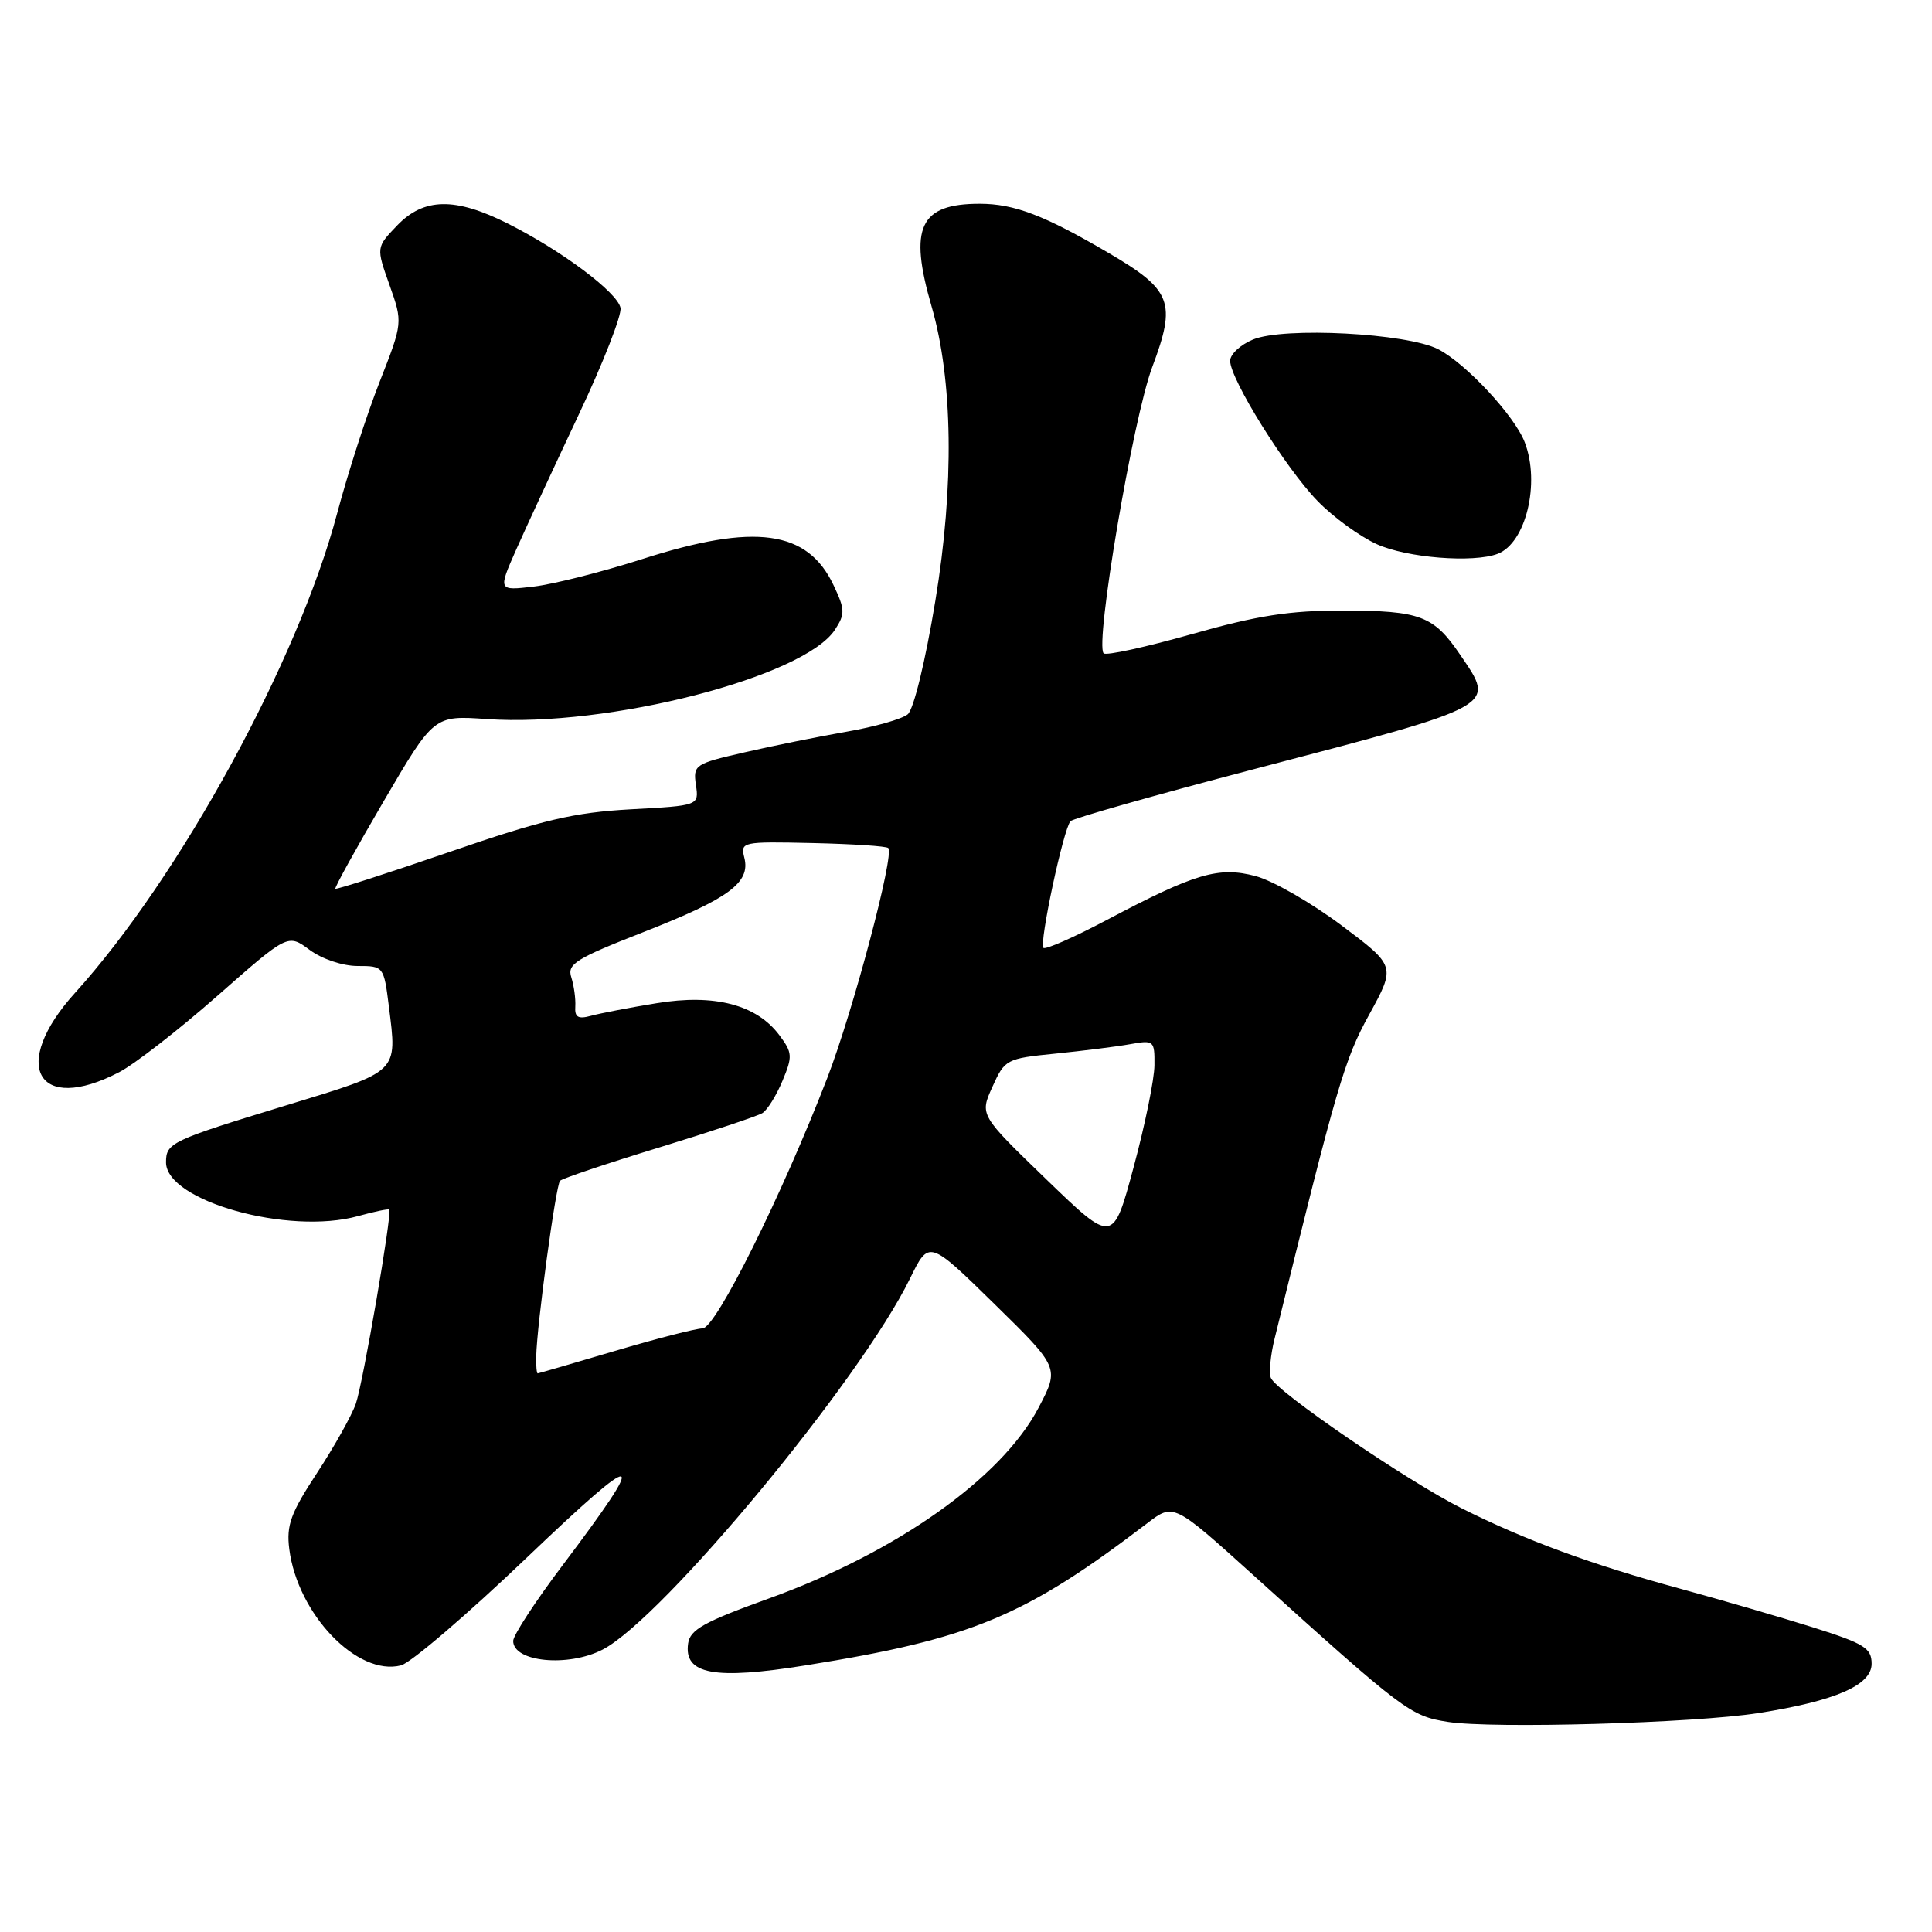 <?xml version="1.0" encoding="UTF-8" standalone="no"?>
<!DOCTYPE svg PUBLIC "-//W3C//DTD SVG 1.1//EN" "http://www.w3.org/Graphics/SVG/1.1/DTD/svg11.dtd" >
<svg xmlns="http://www.w3.org/2000/svg" xmlns:xlink="http://www.w3.org/1999/xlink" version="1.1" viewBox="0 0 256 256">
 <g >
 <path fill="currentColor"
d=" M 233.00 226.99 C 243.19 225.39 248.00 223.30 248.00 220.46 C 248.00 218.38 247.05 217.79 240.25 215.64 C 235.99 214.30 228.06 211.99 222.64 210.51 C 210.85 207.30 202.11 204.09 193.70 199.87 C 186.43 196.22 169.08 184.36 168.39 182.57 C 168.13 181.89 168.35 179.57 168.88 177.42 C 177.21 143.59 178.13 140.43 181.43 134.43 C 184.95 128.01 184.95 128.01 177.73 122.60 C 173.75 119.62 168.65 116.69 166.38 116.09 C 161.48 114.79 158.41 115.69 146.62 121.92 C 142.29 124.21 138.53 125.86 138.26 125.60 C 137.67 125.01 140.92 109.79 141.85 108.81 C 142.21 108.43 153.07 105.35 166.00 101.96 C 198.78 93.37 198.20 93.70 193.48 86.76 C 189.96 81.58 188.22 80.92 177.98 80.90 C 170.88 80.89 166.64 81.55 157.90 84.03 C 151.81 85.75 146.56 86.90 146.24 86.57 C 145.05 85.38 150.13 55.42 152.67 48.66 C 155.90 40.07 155.29 38.44 146.95 33.55 C 138.38 28.52 134.39 27.00 129.81 27.00 C 121.86 27.00 120.40 30.12 123.43 40.57 C 126.27 50.35 126.46 64.36 123.94 79.60 C 122.62 87.61 121.07 93.99 120.28 94.65 C 119.52 95.28 115.89 96.31 112.20 96.95 C 108.52 97.59 102.42 98.82 98.66 99.69 C 92.06 101.20 91.83 101.36 92.21 104.00 C 92.62 106.75 92.62 106.75 83.56 107.24 C 76.05 107.66 71.95 108.62 59.59 112.88 C 51.39 115.70 44.57 117.90 44.44 117.76 C 44.31 117.62 47.20 112.39 50.85 106.15 C 57.50 94.79 57.50 94.79 64.50 95.28 C 80.51 96.40 106.51 89.73 110.63 83.45 C 112.00 81.35 111.98 80.77 110.44 77.52 C 106.99 70.24 100.03 69.29 85.10 74.08 C 79.82 75.77 73.36 77.41 70.74 77.72 C 65.99 78.28 65.99 78.28 68.39 72.84 C 69.72 69.85 73.45 61.80 76.68 54.95 C 79.92 48.10 82.41 41.73 82.22 40.79 C 81.79 38.72 74.44 33.22 67.28 29.62 C 60.30 26.11 56.15 26.19 52.61 29.89 C 49.84 32.78 49.84 32.78 51.61 37.76 C 53.38 42.75 53.38 42.75 50.29 50.63 C 48.59 54.96 46.07 62.77 44.68 68.00 C 39.51 87.53 23.82 116.24 9.95 131.55 C 1.26 141.15 4.92 147.72 15.79 142.07 C 17.83 141.01 23.70 136.45 28.82 131.94 C 38.15 123.73 38.15 123.73 41.03 125.87 C 42.67 127.08 45.41 128.00 47.39 128.00 C 50.83 128.00 50.86 128.04 51.53 133.37 C 52.63 142.20 52.98 141.87 38.00 146.44 C 22.61 151.14 22.00 151.43 22.00 154.02 C 22.00 159.14 38.24 163.69 47.44 161.14 C 49.61 160.54 51.47 160.15 51.58 160.28 C 51.98 160.74 48.10 183.28 47.15 186.00 C 46.61 187.56 44.29 191.69 42.01 195.17 C 38.52 200.49 37.93 202.10 38.33 205.25 C 39.43 213.89 47.36 222.15 53.14 220.67 C 54.44 220.33 61.97 213.88 69.88 206.32 C 85.11 191.78 86.15 192.02 74.55 207.40 C 70.95 212.17 68.00 216.69 68.00 217.43 C 68.00 220.23 75.28 220.94 79.85 218.58 C 87.83 214.45 114.01 182.86 120.59 169.39 C 123.09 164.29 123.09 164.29 131.74 172.76 C 140.39 181.24 140.39 181.24 137.62 186.52 C 132.74 195.84 118.79 205.71 101.87 211.81 C 93.32 214.89 91.44 215.93 91.18 217.76 C 90.59 221.87 94.63 222.62 106.81 220.66 C 128.72 217.15 135.79 214.21 152.01 201.84 C 155.50 199.17 155.50 199.17 166.00 208.65 C 186.08 226.78 186.87 227.38 191.86 228.16 C 197.79 229.08 224.51 228.33 233.00 226.99 Z  M 198.46 73.38 C 202.18 71.95 204.11 64.04 202.04 58.62 C 200.72 55.13 194.27 48.19 190.58 46.28 C 186.46 44.15 170.13 43.29 166.03 44.99 C 164.36 45.68 163.00 46.95 163.00 47.81 C 163.00 50.24 170.36 62.05 174.57 66.37 C 176.64 68.51 180.17 71.08 182.42 72.10 C 186.41 73.92 195.23 74.62 198.46 73.38 Z  M 71.05 179.75 C 71.14 175.54 73.65 157.02 74.21 156.46 C 74.51 156.15 80.40 154.17 87.30 152.06 C 94.19 149.95 100.37 147.89 101.02 147.49 C 101.67 147.09 102.87 145.17 103.68 143.22 C 105.04 139.98 105.00 139.48 103.28 137.18 C 100.26 133.12 94.67 131.66 87.00 132.93 C 83.42 133.51 79.51 134.27 78.30 134.60 C 76.60 135.07 76.13 134.79 76.23 133.35 C 76.29 132.33 76.05 130.60 75.70 129.50 C 75.13 127.74 76.26 127.03 85.28 123.50 C 96.59 119.07 99.46 116.96 98.63 113.66 C 98.10 111.55 98.30 111.50 107.67 111.71 C 112.94 111.83 117.46 112.12 117.70 112.37 C 118.55 113.21 113.04 133.97 109.62 142.83 C 103.61 158.39 94.85 176.00 93.10 176.02 C 92.22 176.03 87.00 177.37 81.50 179.00 C 76.00 180.63 71.39 181.97 71.25 181.98 C 71.11 181.99 71.02 180.99 71.05 179.75 Z  M 138.65 156.28 C 129.81 147.74 129.81 147.74 131.50 144.01 C 133.14 140.37 133.34 140.26 139.84 139.61 C 143.50 139.24 147.96 138.68 149.75 138.36 C 152.89 137.79 153.00 137.88 152.97 141.14 C 152.96 142.99 151.72 149.07 150.21 154.66 C 147.48 164.81 147.48 164.81 138.65 156.28 Z "/>
</g>
</svg>